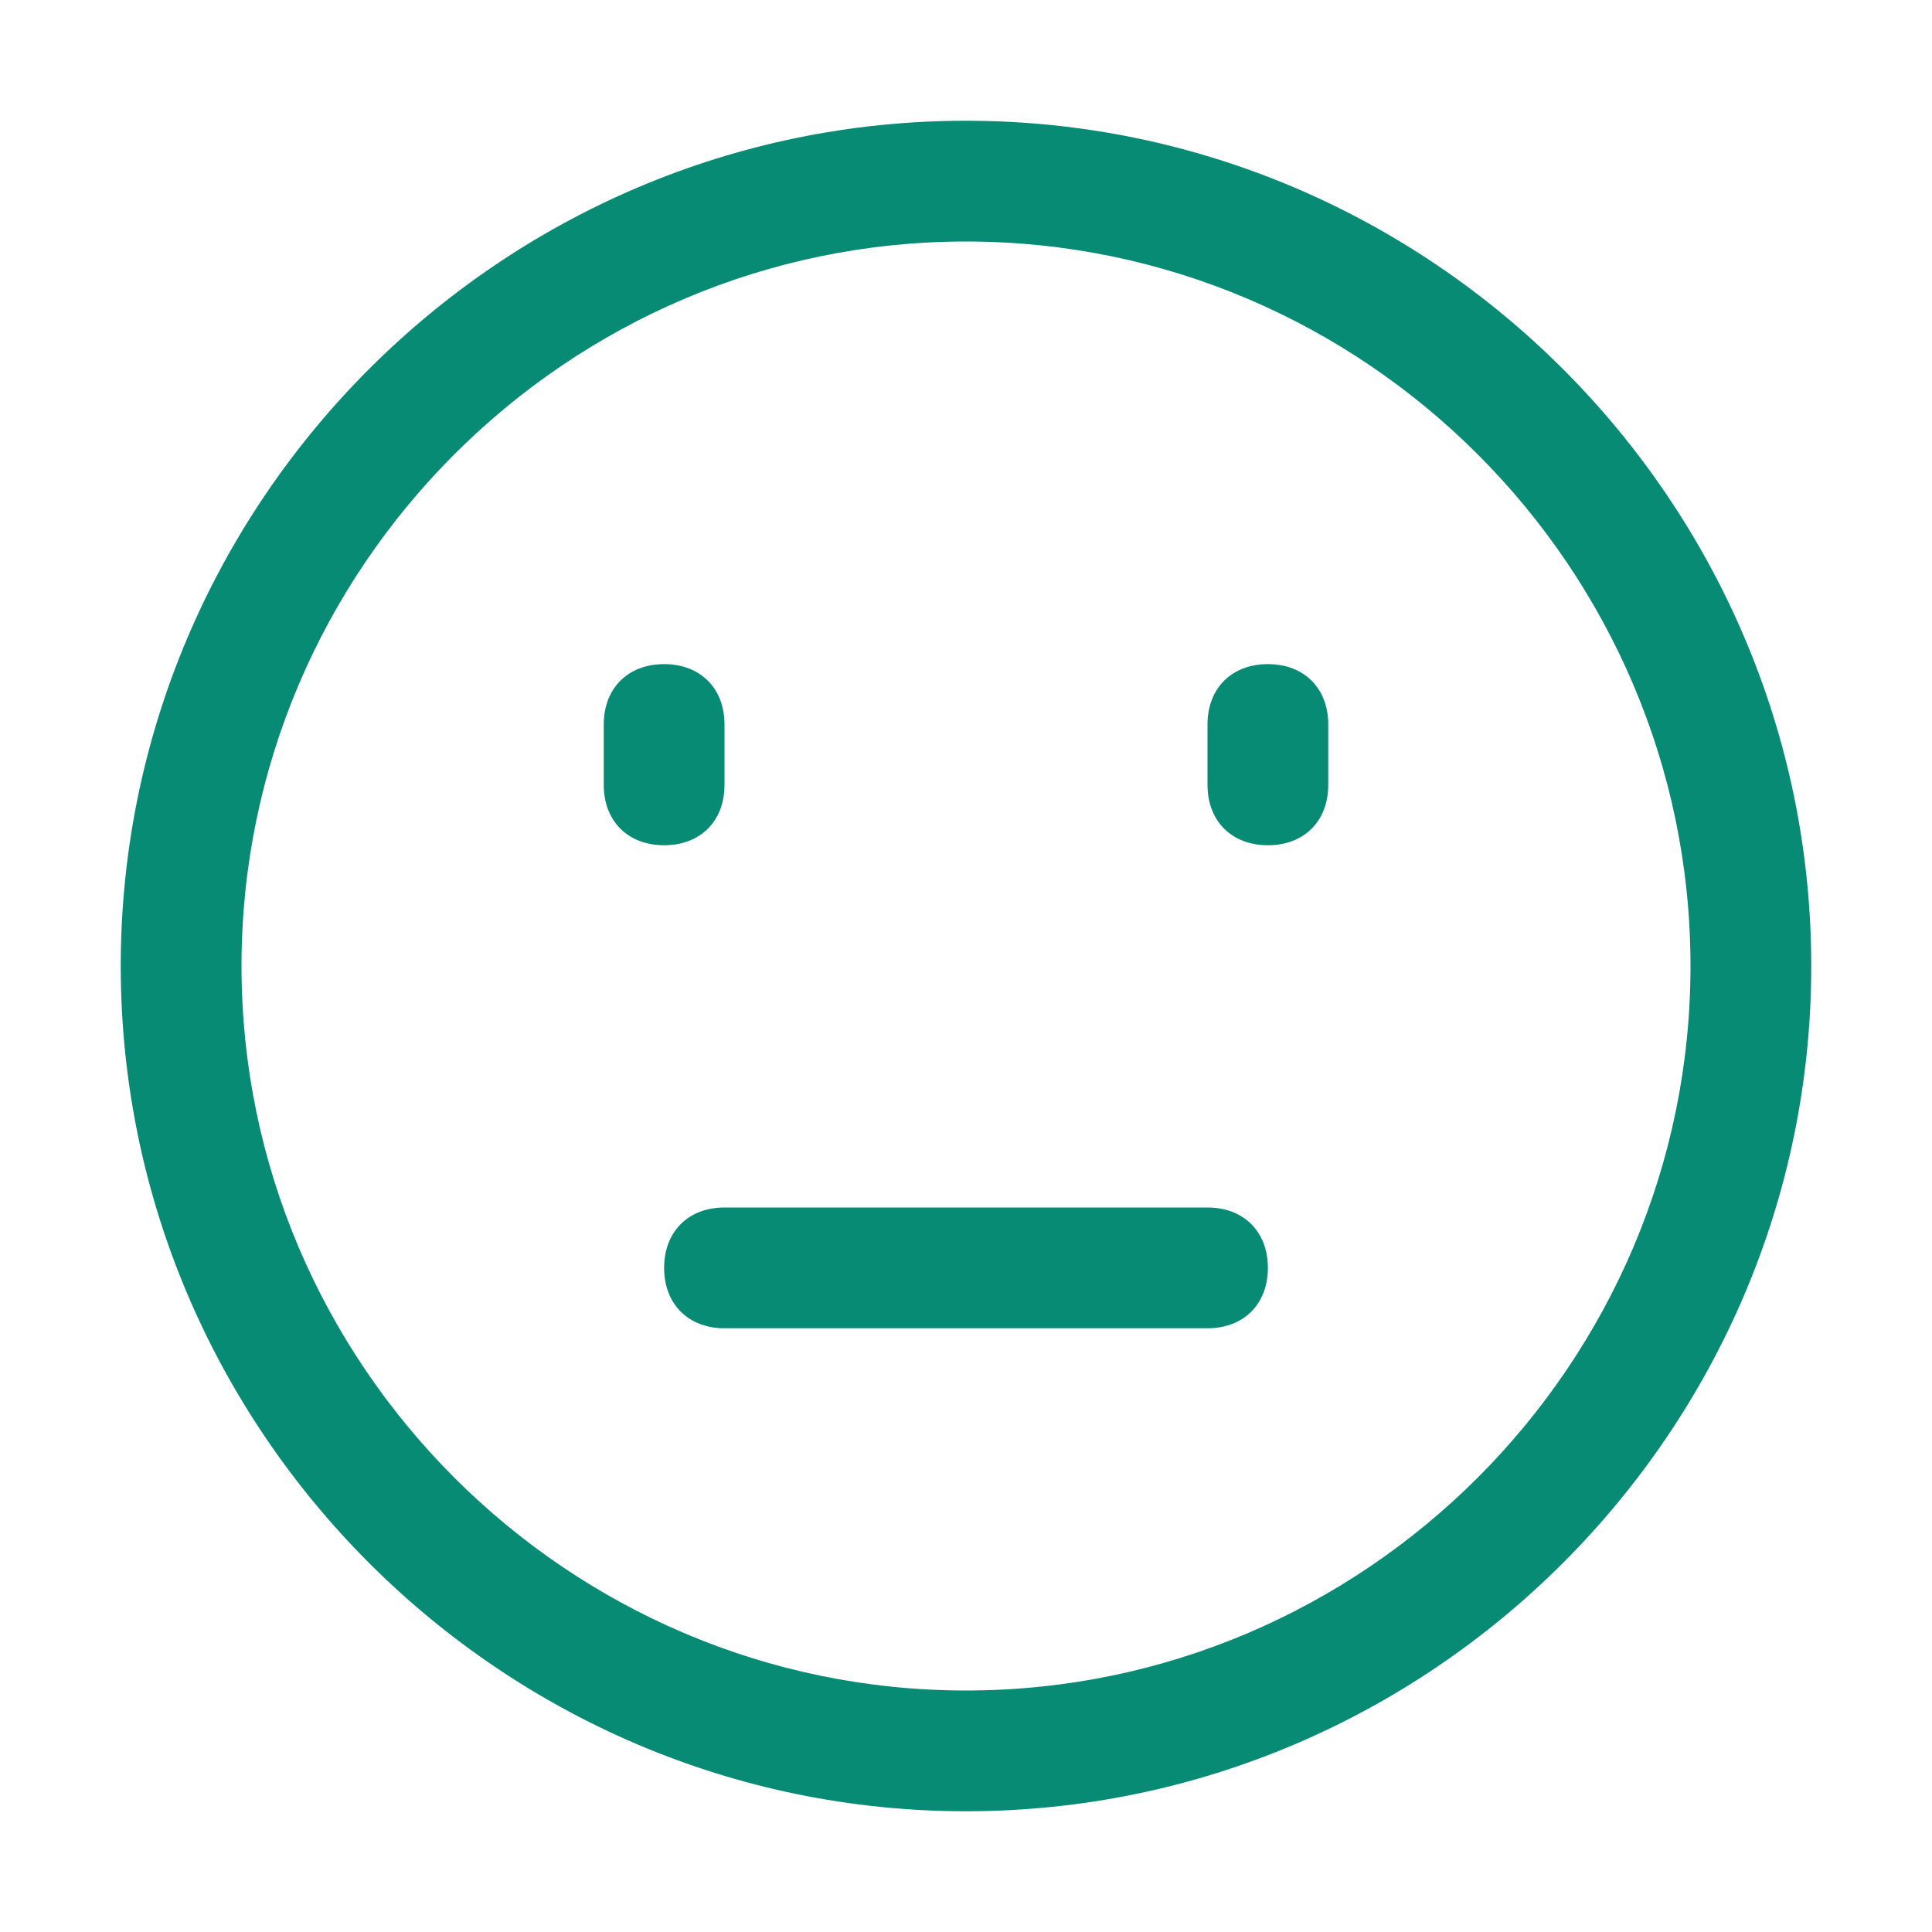 <?xml version="1.0" standalone="no"?><!DOCTYPE svg PUBLIC "-//W3C//DTD SVG 1.1//EN" "http://www.w3.org/Graphics/SVG/1.1/DTD/svg11.dtd"><svg class="icon" width="200px" height="200.00px" viewBox="0 0 1024 1024" version="1.1" xmlns="http://www.w3.org/2000/svg"><path fill="#078B75" d="M640 640h-256c-19.2 0-32 12.8-32 32s12.8 32 32 32h256c19.2 0 32-12.8 32-32s-12.8-32-32-32zM384 416v-32c0-19.2-12.8-32-32-32s-32 12.8-32 32v32c0 19.2 12.8 32 32 32s32-12.8 32-32zM512 64c-246.4 0-448 201.6-448 448s201.6 448 448 448 448-201.6 448-448-201.6-448-448-448z m0 832c-211.2 0-384-172.8-384-384s172.8-384 384-384 384 172.8 384 384-172.8 384-384 384zM672 352c-19.2 0-32 12.8-32 32v32c0 19.2 12.8 32 32 32s32-12.8 32-32v-32c0-19.2-12.8-32-32-32z" /></svg>